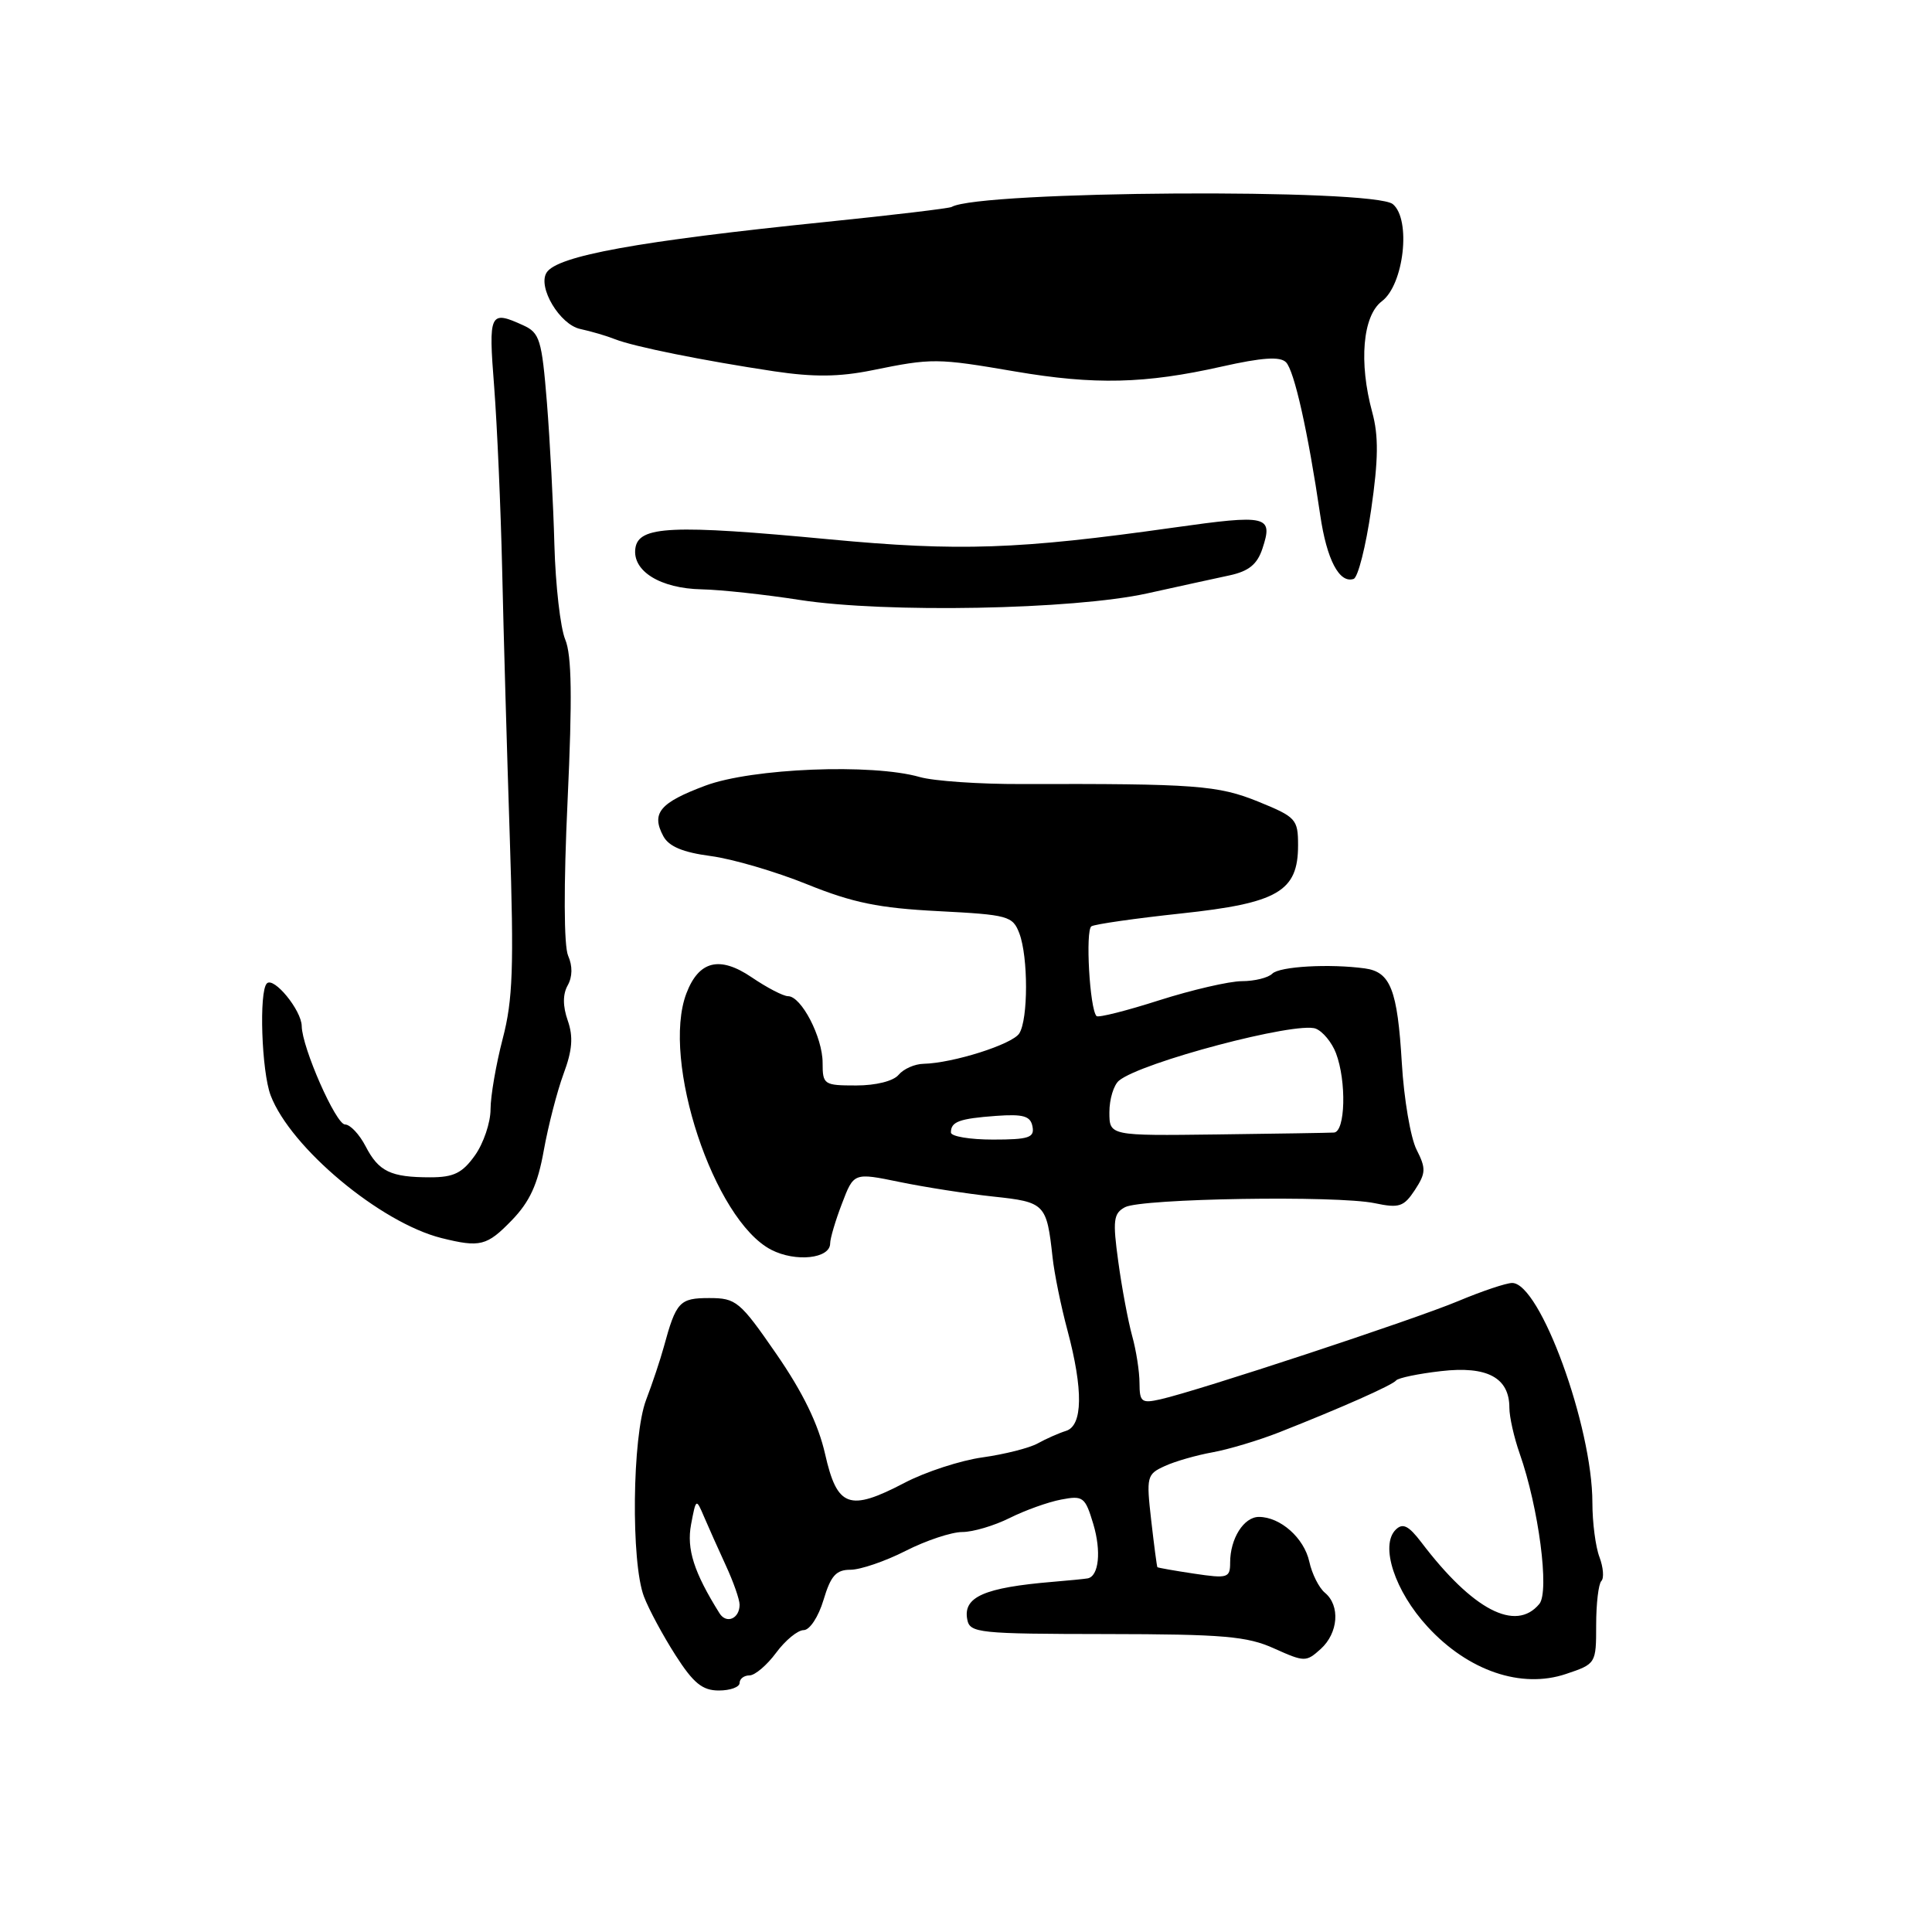<?xml version="1.0" encoding="UTF-8" standalone="no"?>
<!DOCTYPE svg PUBLIC "-//W3C//DTD SVG 1.1//EN" "http://www.w3.org/Graphics/SVG/1.1/DTD/svg11.dtd" >
<svg xmlns="http://www.w3.org/2000/svg" xmlns:xlink="http://www.w3.org/1999/xlink" version="1.1" viewBox="0 0 256 256">
 <g >
 <path fill="currentColor"
d=" M 98.00 223.00 C 98.00 222.45 98.59 222.00 99.31 222.00 C 100.03 222.00 101.62 220.65 102.84 219.00 C 104.06 217.35 105.70 216.00 106.49 216.00 C 107.29 216.00 108.45 214.24 109.12 212.00 C 110.08 208.79 110.79 208.00 112.69 208.00 C 114.00 208.00 117.29 206.88 120.00 205.50 C 122.71 204.12 126.09 203.00 127.51 203.00 C 128.92 203.00 131.75 202.16 133.79 201.14 C 135.83 200.12 138.90 199.02 140.61 198.70 C 143.52 198.14 143.79 198.35 144.87 201.95 C 145.94 205.54 145.61 208.83 144.14 209.14 C 143.79 209.21 141.70 209.42 139.50 209.60 C 130.42 210.36 127.58 211.60 128.17 214.60 C 128.51 216.38 129.65 216.50 146.60 216.52 C 162.10 216.54 165.26 216.81 168.83 218.43 C 172.86 220.24 173.07 220.24 175.00 218.50 C 177.34 216.38 177.61 212.75 175.56 211.05 C 174.77 210.40 173.84 208.54 173.49 206.93 C 172.80 203.79 169.65 201.00 166.81 201.00 C 164.81 201.00 163.00 203.87 163.00 207.05 C 163.00 209.08 162.68 209.18 158.25 208.52 C 155.64 208.13 153.44 207.74 153.36 207.66 C 153.29 207.57 152.92 204.78 152.54 201.44 C 151.88 195.66 151.96 195.34 154.34 194.26 C 155.70 193.63 158.55 192.82 160.66 192.44 C 162.77 192.06 166.75 190.87 169.50 189.79 C 177.74 186.54 184.47 183.56 185.00 182.91 C 185.28 182.58 187.95 182.02 190.95 181.68 C 197.06 180.97 200.00 182.55 200.00 186.53 C 200.00 187.75 200.62 190.49 201.37 192.62 C 203.88 199.76 205.34 210.88 203.97 212.53 C 200.84 216.31 195.14 213.33 188.33 204.36 C 186.65 202.16 185.88 201.77 184.95 202.68 C 182.82 204.76 184.81 210.84 189.18 215.57 C 194.55 221.41 201.59 223.80 207.50 221.81 C 211.47 220.48 211.50 220.43 211.50 215.32 C 211.50 212.49 211.81 209.87 212.19 209.49 C 212.56 209.11 212.45 207.69 211.94 206.33 C 211.42 204.98 211.00 201.73 211.00 199.12 C 211.00 189.00 204.07 170.00 200.37 170.00 C 199.59 170.00 196.37 171.08 193.22 172.40 C 187.39 174.85 158.73 184.30 153.75 185.42 C 151.26 185.98 151.00 185.77 150.99 183.27 C 150.99 181.75 150.55 178.92 150.01 176.99 C 149.48 175.06 148.65 170.65 148.18 167.19 C 147.42 161.69 147.54 160.78 149.07 159.96 C 151.24 158.80 177.17 158.38 182.16 159.43 C 185.40 160.11 186.01 159.91 187.48 157.68 C 188.94 155.44 188.97 154.83 187.70 152.33 C 186.91 150.77 186.03 145.62 185.75 140.87 C 185.17 131.14 184.25 128.79 180.86 128.32 C 176.18 127.68 169.55 128.05 168.58 129.02 C 168.04 129.56 166.23 130.01 164.55 130.01 C 162.87 130.02 157.95 131.16 153.61 132.54 C 149.28 133.93 145.54 134.87 145.30 134.64 C 144.39 133.73 143.80 123.24 144.62 122.74 C 145.11 122.45 150.45 121.69 156.50 121.04 C 169.33 119.67 172.00 118.12 172.00 112.01 C 172.00 108.55 171.73 108.26 166.75 106.23 C 161.38 104.05 158.43 103.83 135.36 103.89 C 129.79 103.91 123.71 103.49 121.87 102.96 C 115.55 101.15 99.65 101.79 93.47 104.10 C 87.42 106.36 86.26 107.75 87.89 110.79 C 88.62 112.16 90.47 112.94 94.17 113.43 C 97.06 113.81 102.81 115.50 106.96 117.18 C 113.00 119.62 116.46 120.33 124.32 120.73 C 133.61 121.21 134.19 121.37 135.07 123.68 C 136.25 126.80 136.25 135.06 135.06 136.93 C 134.15 138.38 126.28 140.87 122.37 140.96 C 121.20 140.98 119.72 141.64 119.07 142.42 C 118.38 143.25 116.06 143.83 113.45 143.83 C 109.17 143.83 109.00 143.72 109.00 140.82 C 109.00 137.44 106.18 132.00 104.42 132.00 C 103.79 132.00 101.62 130.87 99.59 129.49 C 95.35 126.62 92.60 127.30 90.95 131.63 C 87.58 140.50 94.58 161.66 102.19 165.60 C 105.42 167.27 110.00 166.78 110.00 164.76 C 110.00 164.11 110.70 161.72 111.57 159.47 C 113.13 155.37 113.13 155.37 119.21 156.62 C 122.56 157.31 128.14 158.18 131.61 158.55 C 138.48 159.28 138.69 159.50 139.47 166.60 C 139.70 168.74 140.59 173.11 141.45 176.30 C 143.55 184.17 143.48 188.91 141.25 189.60 C 140.29 189.90 138.60 190.65 137.50 191.26 C 136.40 191.87 133.12 192.70 130.20 193.11 C 127.29 193.51 122.63 195.03 119.86 196.48 C 112.52 200.32 110.93 199.74 109.33 192.67 C 108.43 188.70 106.37 184.47 102.88 179.42 C 98.04 172.41 97.54 172.00 93.98 172.00 C 90.04 172.00 89.59 172.48 87.95 178.50 C 87.50 180.15 86.45 183.30 85.61 185.50 C 83.77 190.33 83.59 207.03 85.33 211.56 C 85.97 213.25 87.85 216.73 89.50 219.31 C 91.88 223.03 93.07 224.00 95.25 224.00 C 96.76 224.00 98.00 223.55 98.00 223.00 Z  M 67.80 161.71 C 70.20 159.23 71.25 156.94 72.05 152.46 C 72.64 149.18 73.82 144.61 74.67 142.30 C 75.84 139.16 75.98 137.38 75.23 135.23 C 74.56 133.31 74.56 131.75 75.22 130.57 C 75.86 129.43 75.88 128.00 75.28 126.64 C 74.71 125.33 74.68 117.37 75.21 106.04 C 75.84 92.46 75.76 86.83 74.90 84.75 C 74.25 83.19 73.61 77.55 73.46 72.21 C 73.32 66.87 72.87 58.38 72.47 53.35 C 71.79 44.99 71.52 44.10 69.32 43.10 C 64.88 41.08 64.71 41.43 65.48 51.25 C 65.87 56.34 66.35 67.25 66.54 75.50 C 66.72 83.75 67.18 99.72 67.55 111.00 C 68.11 128.19 67.96 132.49 66.61 137.64 C 65.73 141.02 65.00 145.23 65.00 146.99 C 65.00 148.75 64.07 151.50 62.93 153.10 C 61.26 155.44 60.12 156.00 57.01 156.00 C 51.76 156.00 50.18 155.24 48.44 151.88 C 47.62 150.30 46.40 149.00 45.72 149.00 C 44.51 149.00 40.02 138.81 39.98 135.96 C 39.95 133.86 36.28 129.38 35.36 130.31 C 34.30 131.37 34.66 141.97 35.86 145.14 C 38.50 152.08 50.41 162.02 58.50 164.05 C 63.62 165.32 64.51 165.10 67.80 161.71 Z  M 152.00 78.63 C 156.12 77.72 161.04 76.64 162.92 76.24 C 165.47 75.69 166.59 74.78 167.28 72.69 C 168.72 68.32 167.99 68.15 155.50 69.91 C 134.95 72.81 127.08 73.08 109.96 71.47 C 89.02 69.49 84.61 69.69 84.19 72.65 C 83.76 75.67 87.50 77.98 92.97 78.09 C 95.46 78.14 101.33 78.77 106.00 79.50 C 117.32 81.25 142.19 80.79 152.00 78.63 Z  M 181.68 67.56 C 182.65 60.88 182.68 57.75 181.83 54.63 C 180.03 48.02 180.56 41.84 183.10 39.92 C 186.03 37.72 187.00 29.08 184.56 27.05 C 182.02 24.94 129.76 25.28 126.10 27.42 C 125.77 27.61 118.30 28.50 109.50 29.40 C 84.55 31.95 73.80 33.90 72.42 36.13 C 71.22 38.06 74.18 43.01 76.88 43.59 C 78.32 43.90 80.40 44.51 81.50 44.95 C 83.97 45.93 93.20 47.79 102.58 49.20 C 107.82 49.98 111.19 49.95 115.58 49.06 C 123.52 47.44 124.14 47.45 134.50 49.22 C 145.05 51.02 151.73 50.86 161.90 48.57 C 167.24 47.37 169.62 47.21 170.40 48.00 C 171.49 49.08 173.32 57.22 174.94 68.27 C 175.80 74.16 177.47 77.34 179.36 76.71 C 179.94 76.52 180.98 72.40 181.68 67.56 Z  M 95.34 213.77 C 91.95 208.35 90.96 205.26 91.57 202.00 C 92.23 198.52 92.24 198.51 93.30 201.00 C 93.89 202.38 95.18 205.27 96.18 207.44 C 97.18 209.60 98.00 211.94 98.00 212.63 C 98.00 214.48 96.26 215.23 95.34 213.77 Z  M 126.00 150.06 C 126.00 148.62 127.11 148.22 131.99 147.86 C 135.61 147.60 136.55 147.88 136.81 149.27 C 137.10 150.74 136.32 151.00 131.57 151.00 C 128.51 151.00 126.00 150.58 126.00 150.06 Z  M 147.00 147.37 C 147.00 145.65 147.57 143.77 148.27 143.19 C 151.20 140.76 171.78 135.32 174.34 136.30 C 175.27 136.66 176.47 138.11 177.02 139.54 C 178.44 143.28 178.27 149.99 176.75 150.07 C 176.06 150.11 169.09 150.22 161.25 150.32 C 147.00 150.50 147.00 150.50 147.00 147.37 Z "/>
</g>
</svg>